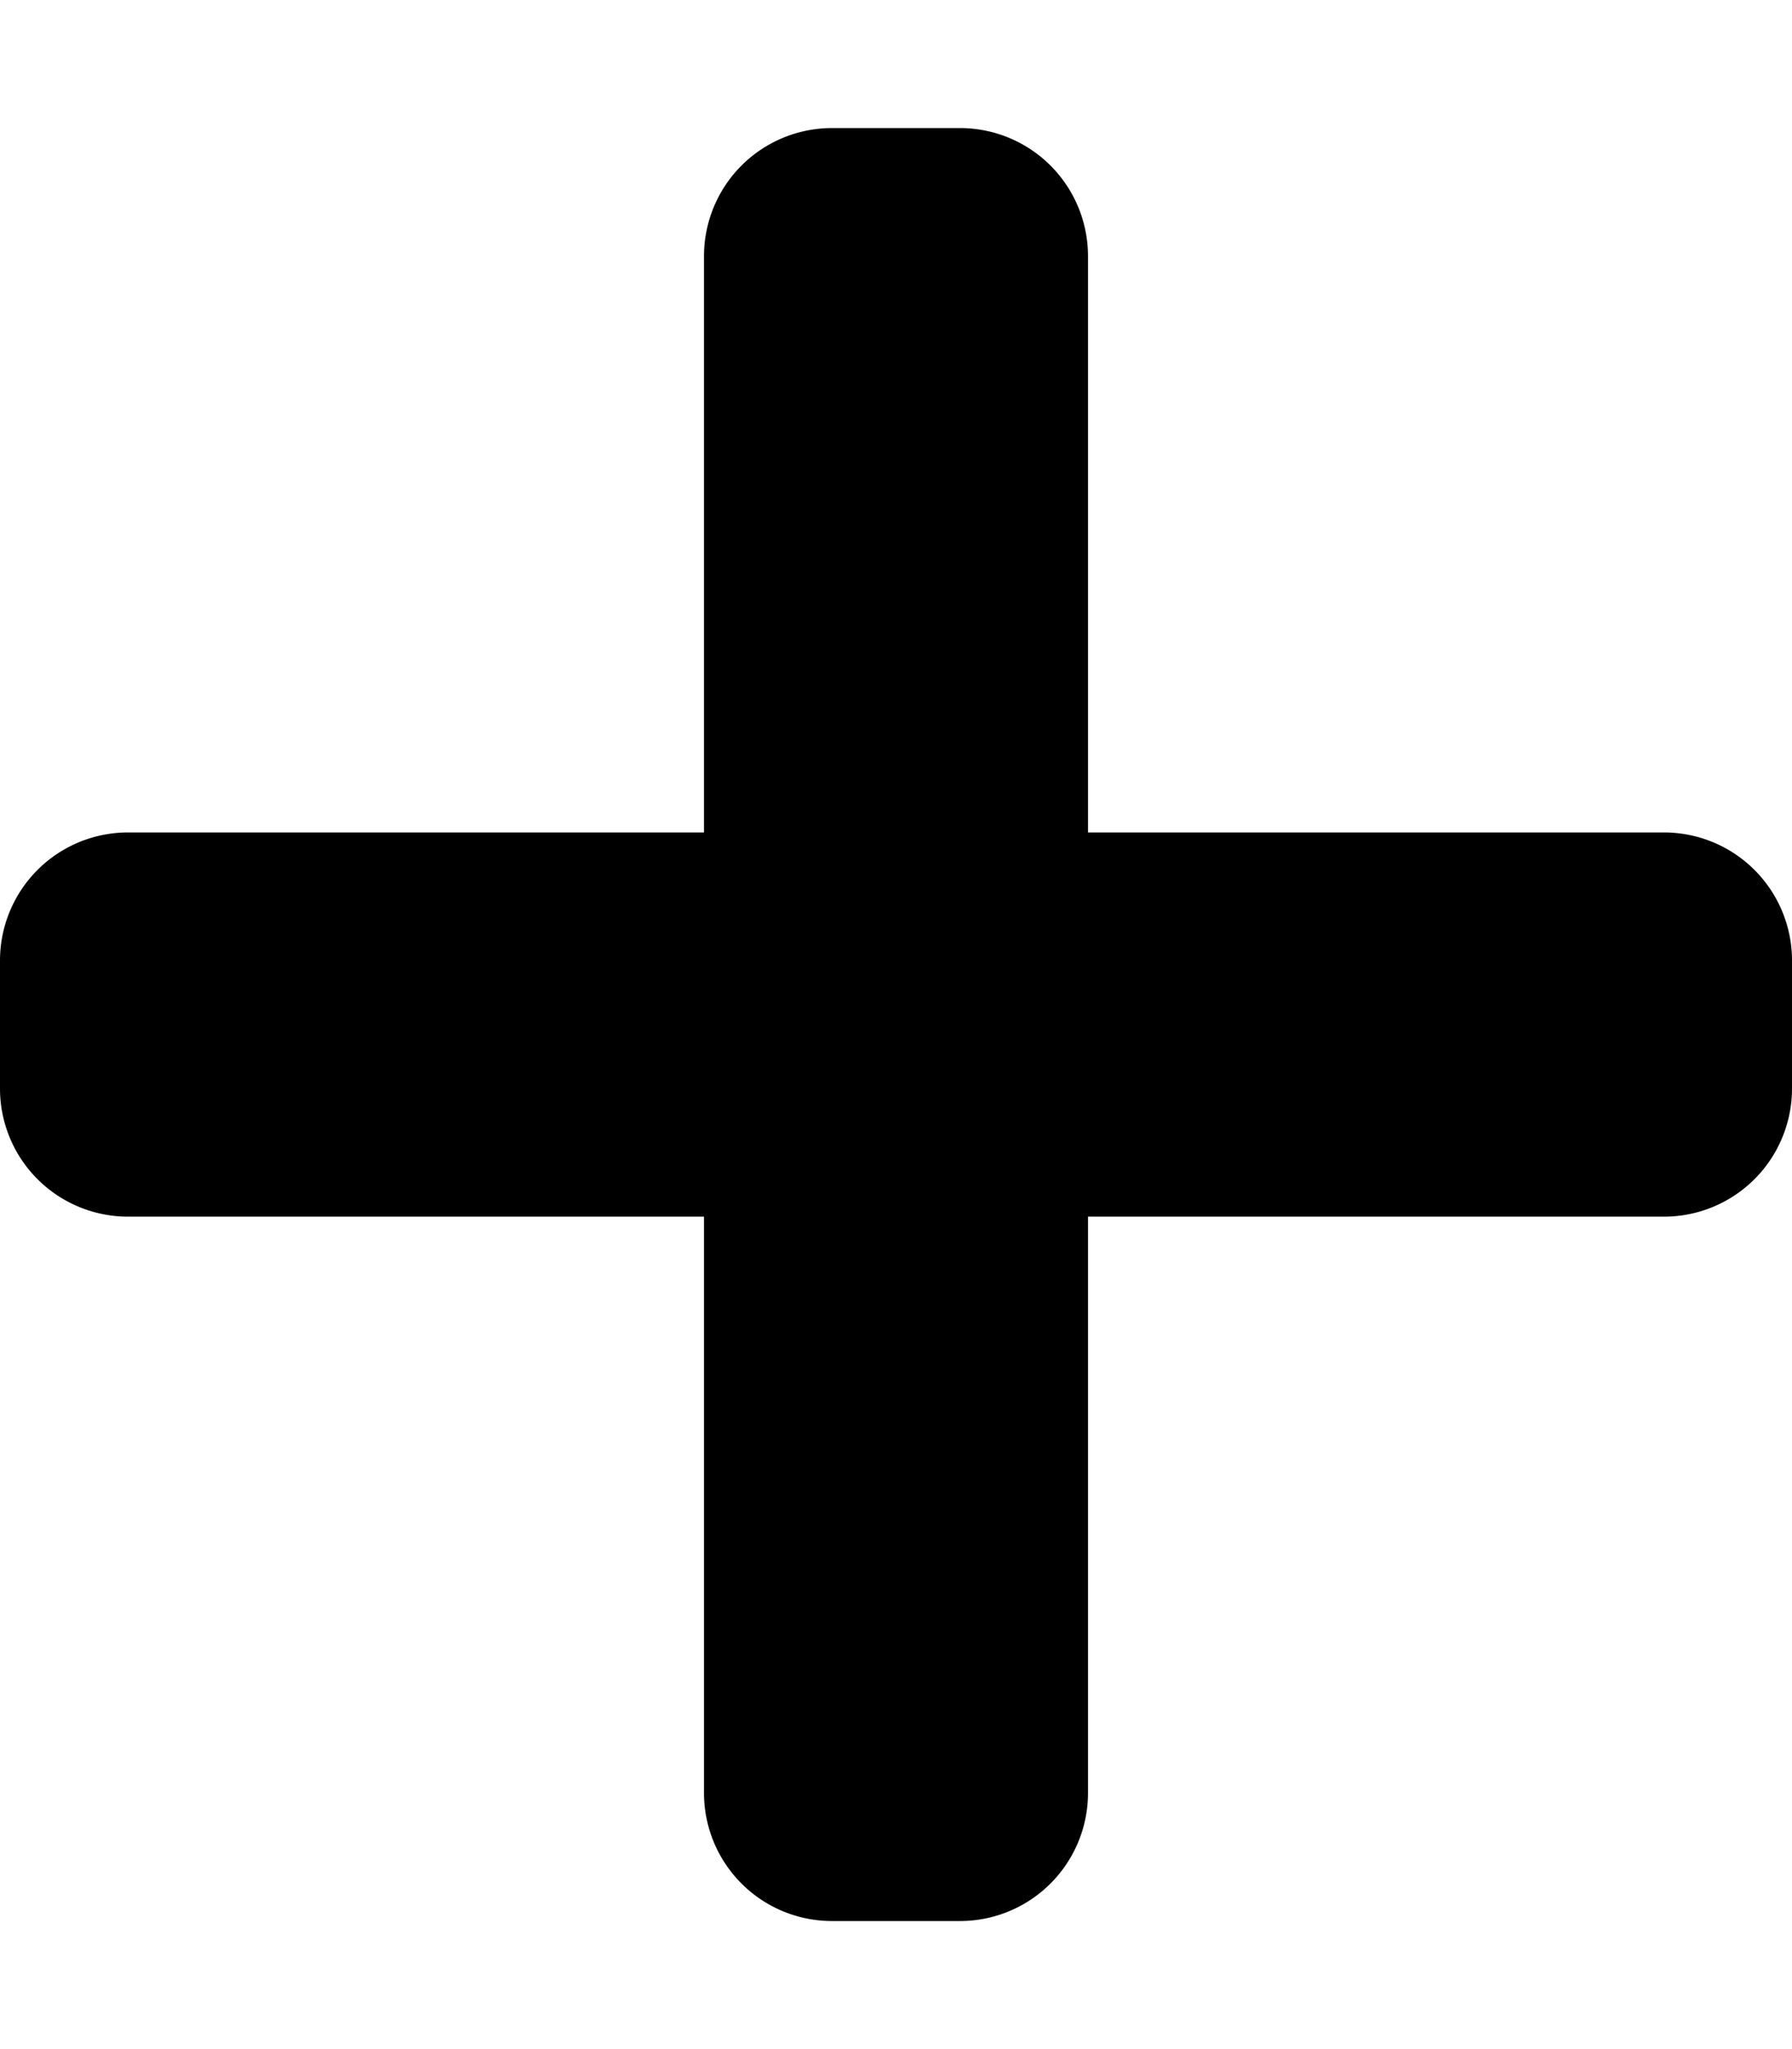 <svg xmlns="http://www.w3.org/2000/svg" viewBox="0 0 448 512"><defs><style>.fa-secondary{opacity:.4}</style></defs><path d="M272 64v144h144a32 32 0 0 1 32 32v32a32 32 0 0 1-32 32H272v144a32 32 0 0 1-32 32h-32a32 32 0 0 1-32-32V304H32a32 32 0 0 1-32-32v-32a32 32 0 0 1 32-32h144V64a32 32 0 0 1 32-32h32a32 32 0 0 1 32 32z" class="fa-primary"/></svg>
